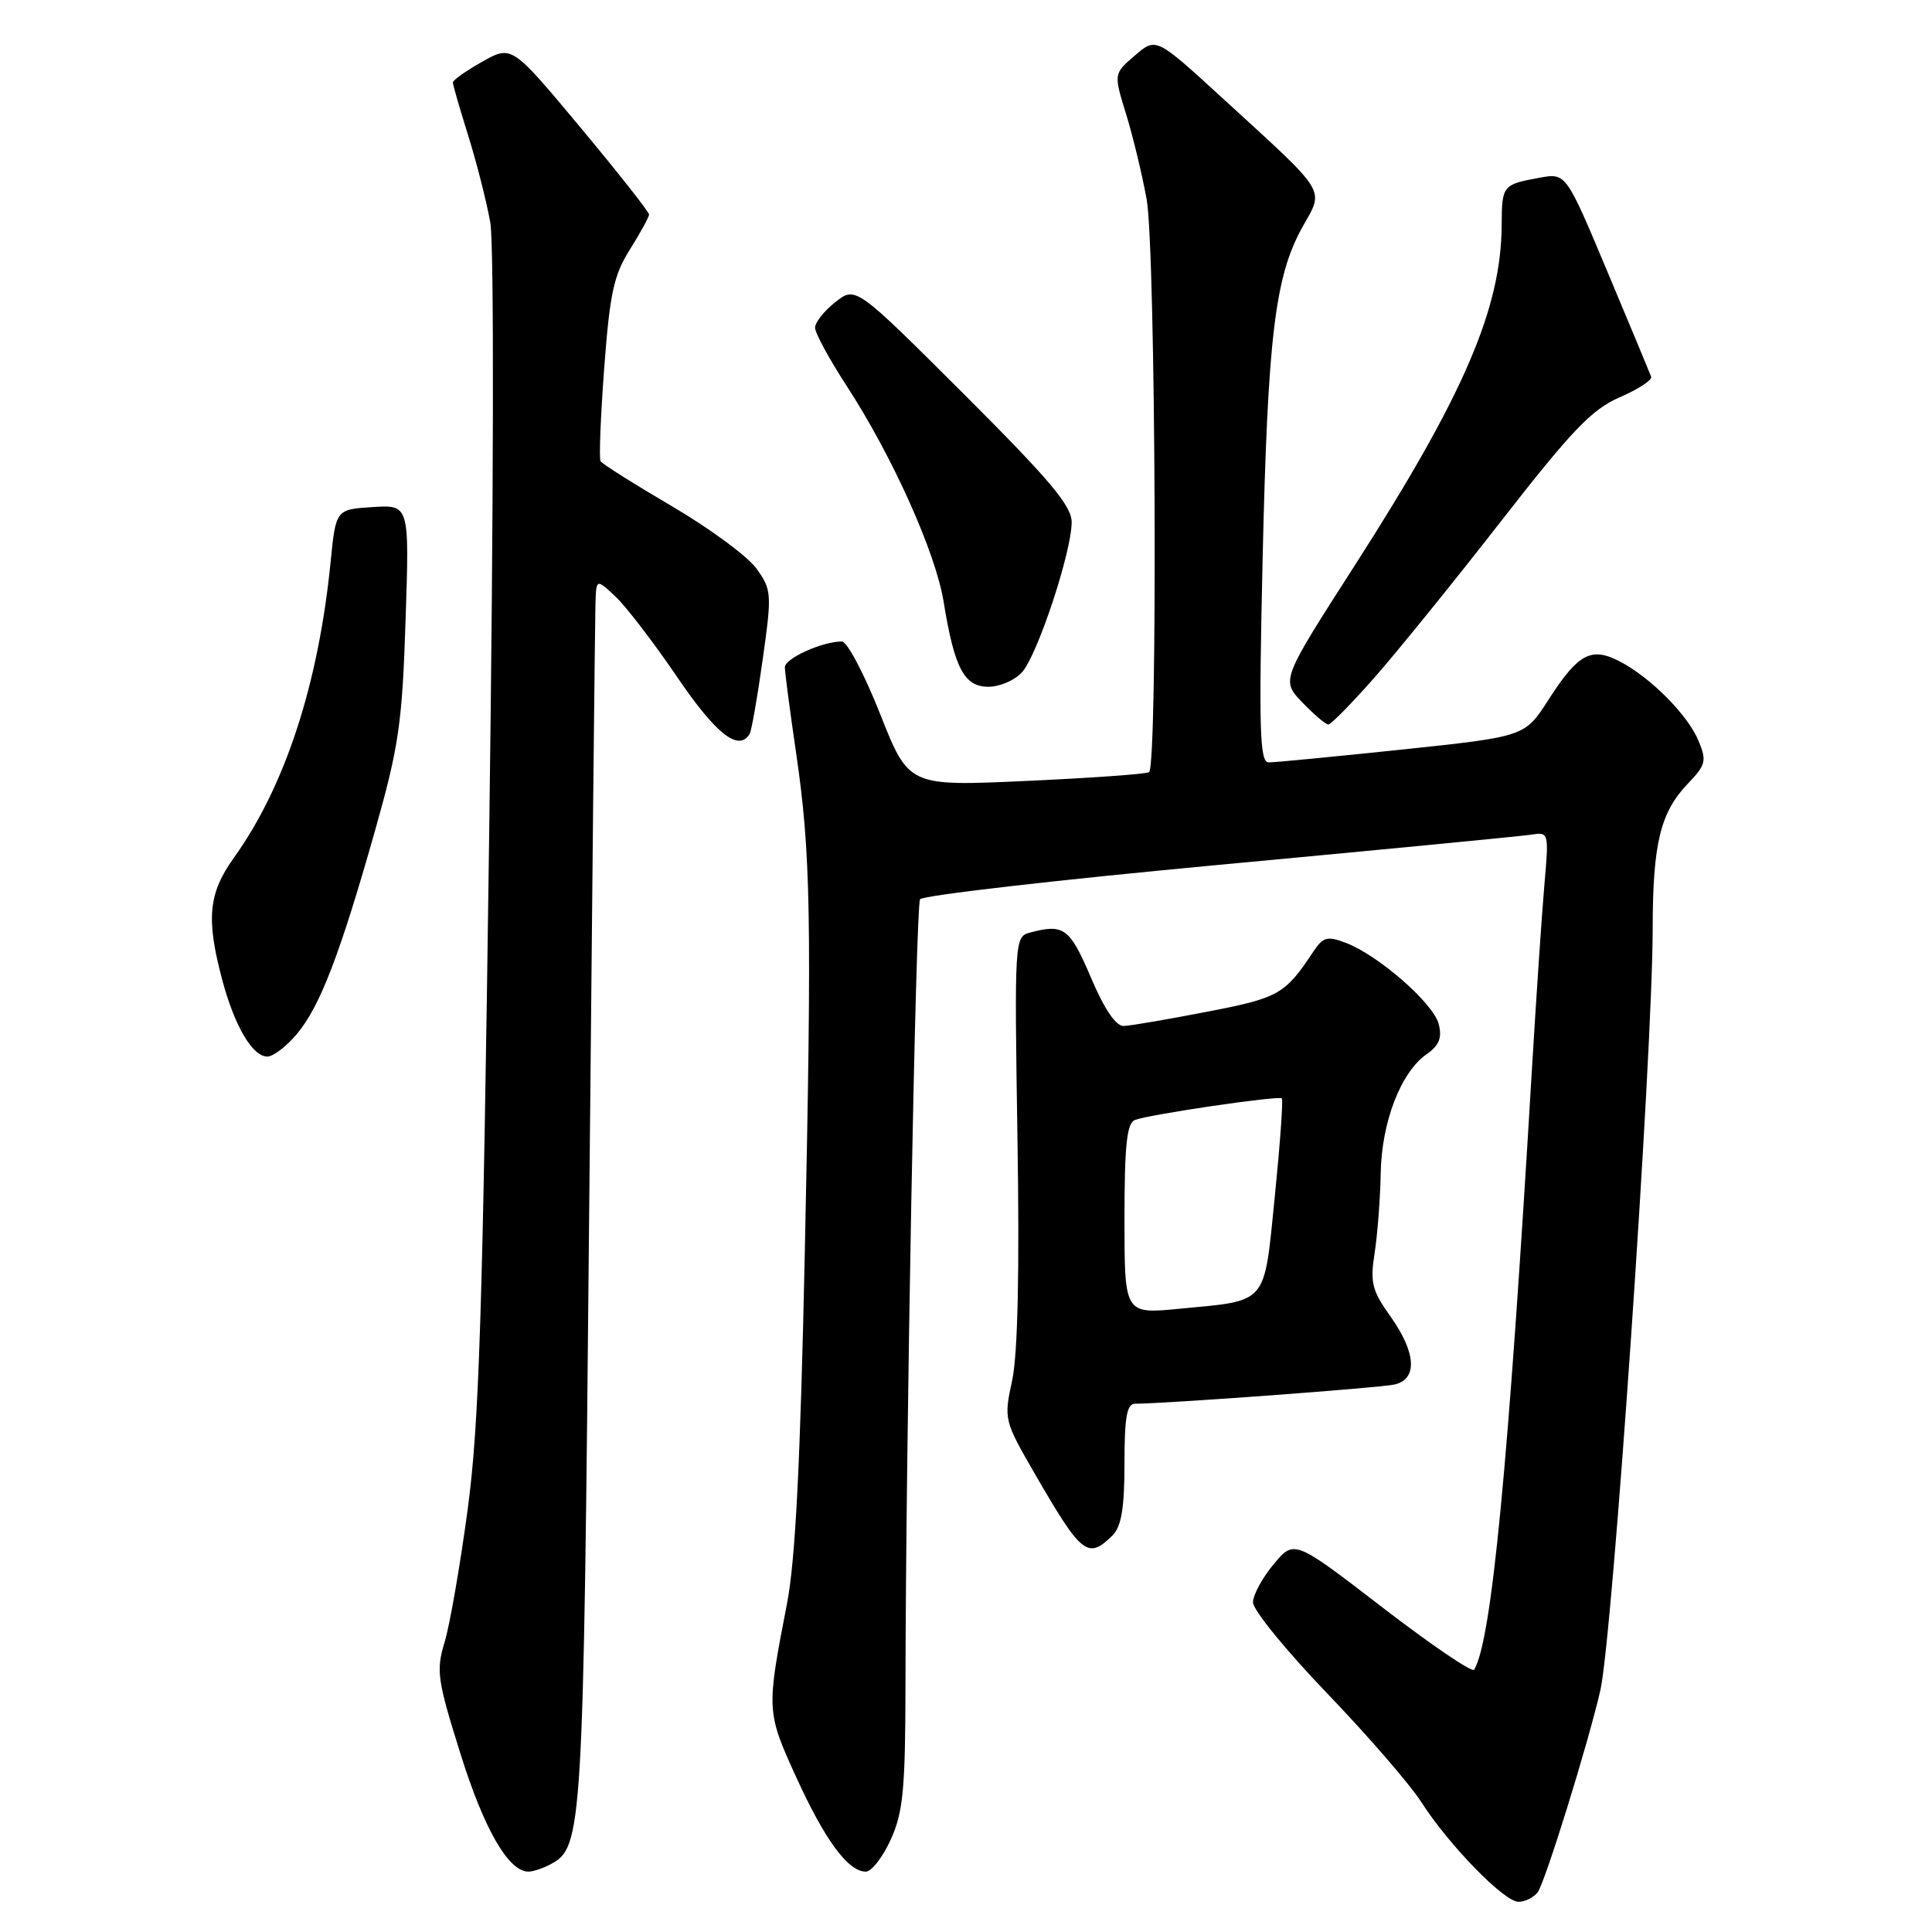 <?xml version="1.0" encoding="UTF-8" standalone="no"?>
<!DOCTYPE svg PUBLIC "-//W3C//DTD SVG 1.1//EN" "http://www.w3.org/Graphics/SVG/1.1/DTD/svg11.dtd" >
<svg xmlns="http://www.w3.org/2000/svg" xmlns:xlink="http://www.w3.org/1999/xlink" version="1.1" viewBox="0 0 256 256">
 <g >
 <path fill="currentColor"
d=" M 203.74 250.75 C 204.69 249.55 210.38 231.23 212.05 224.00 C 213.67 216.98 218.98 139.78 218.99 122.99 C 219.00 111.80 220.01 107.65 223.62 103.87 C 226.03 101.36 226.17 100.82 225.07 98.18 C 223.65 94.73 218.68 89.73 214.58 87.62 C 210.82 85.68 209.10 86.61 205.15 92.77 C 202.05 97.60 202.05 97.60 185.78 99.32 C 176.82 100.26 168.87 101.03 168.10 101.02 C 166.92 101.00 166.79 96.79 167.30 74.25 C 167.97 44.67 168.93 36.63 172.58 30.09 C 175.47 24.90 176.13 25.95 161.84 12.87 C 153.18 4.94 153.18 4.94 150.37 7.36 C 147.56 9.77 147.56 9.77 149.22 15.14 C 150.13 18.09 151.35 23.17 151.94 26.43 C 153.14 33.17 153.43 101.63 152.25 102.32 C 151.84 102.57 144.51 103.09 135.96 103.48 C 120.41 104.19 120.41 104.19 116.62 94.60 C 114.53 89.32 112.25 85.00 111.56 85.00 C 108.95 85.00 104.00 87.24 104.00 88.42 C 104.00 89.10 104.66 94.11 105.46 99.57 C 107.44 113.06 107.59 121.31 106.64 166.00 C 106.05 193.78 105.40 206.73 104.28 212.50 C 101.54 226.61 101.55 226.82 105.51 235.50 C 109.31 243.83 112.38 248.00 114.72 248.00 C 115.48 248.00 116.97 246.09 118.03 243.75 C 119.67 240.12 119.96 237.14 119.98 223.41 C 120.02 191.12 121.34 120.07 121.91 119.16 C 122.24 118.65 140.05 116.60 161.50 114.60 C 182.95 112.60 201.57 110.80 202.88 110.60 C 205.24 110.23 205.25 110.27 204.63 117.36 C 204.29 121.29 203.56 132.15 203.00 141.50 C 199.86 194.35 197.65 217.40 195.33 221.25 C 195.09 221.66 189.62 217.95 183.19 213.00 C 171.50 204.00 171.50 204.00 168.78 207.25 C 167.28 209.04 166.04 211.32 166.03 212.31 C 166.01 213.31 170.41 218.71 175.79 224.31 C 181.18 229.92 186.80 236.41 188.30 238.74 C 191.97 244.47 199.30 252.00 201.21 252.00 C 202.06 252.00 203.20 251.44 203.74 250.75 Z  M 72.96 247.02 C 77.19 244.76 77.30 242.98 78.06 161.50 C 78.46 118.60 78.84 81.96 78.90 80.08 C 79.00 76.65 79.00 76.65 81.57 79.06 C 82.98 80.39 86.66 85.20 89.75 89.74 C 94.88 97.29 97.89 99.65 99.33 97.25 C 99.58 96.84 100.36 92.40 101.06 87.39 C 102.29 78.69 102.25 78.16 100.26 75.37 C 99.12 73.76 94.08 70.04 89.07 67.10 C 84.06 64.16 79.79 61.47 79.58 61.12 C 79.36 60.78 79.58 55.22 80.06 48.78 C 80.80 38.87 81.33 36.44 83.47 33.05 C 84.86 30.84 86.00 28.76 86.00 28.42 C 86.00 28.08 81.91 22.89 76.91 16.89 C 67.81 5.98 67.81 5.98 63.91 8.17 C 61.76 9.38 60.00 10.62 60.01 10.93 C 60.01 11.25 60.93 14.42 62.05 18.00 C 63.17 21.58 64.48 26.75 64.97 29.50 C 65.48 32.42 65.42 66.19 64.82 110.50 C 63.96 174.15 63.49 188.69 61.97 200.00 C 60.97 207.43 59.60 215.35 58.91 217.60 C 57.77 221.36 57.94 222.59 61.02 232.40 C 64.15 242.40 67.38 248.00 70.02 248.00 C 70.63 248.00 71.95 247.56 72.96 247.02 Z  M 147.43 203.43 C 148.59 202.26 149.00 199.80 149.00 193.93 C 149.00 187.74 149.31 186.00 150.42 186.00 C 154.35 186.00 182.80 183.90 184.75 183.46 C 187.87 182.77 187.67 179.24 184.22 174.40 C 181.79 170.99 181.53 169.94 182.15 166.00 C 182.53 163.53 182.89 158.80 182.95 155.50 C 183.06 148.72 185.60 142.09 189.02 139.70 C 190.69 138.53 191.10 137.52 190.64 135.70 C 189.95 132.96 182.67 126.59 178.35 124.94 C 175.86 123.99 175.32 124.14 174.00 126.13 C 170.27 131.76 169.44 132.23 159.95 134.06 C 154.75 135.07 149.78 135.92 148.90 135.95 C 147.86 135.98 146.33 133.72 144.54 129.50 C 141.75 122.95 140.96 122.37 136.45 123.58 C 134.44 124.12 134.41 124.59 134.82 150.88 C 135.10 168.50 134.86 179.43 134.12 182.89 C 133.00 188.08 133.04 188.22 137.14 195.32 C 143.33 206.03 144.16 206.69 147.43 203.43 Z  M 39.33 137.02 C 42.40 133.38 45.07 126.41 49.71 110.00 C 52.85 98.89 53.30 95.80 53.74 82.19 C 54.25 66.88 54.25 66.88 49.37 67.19 C 44.50 67.50 44.50 67.50 43.80 74.53 C 42.18 90.72 37.76 104.22 30.99 113.66 C 27.61 118.38 27.29 121.73 29.44 129.81 C 31.08 135.97 33.45 140.00 35.43 140.00 C 36.20 140.00 37.95 138.66 39.33 137.02 Z  M 182.15 89.75 C 185.18 86.31 192.72 76.99 198.92 69.03 C 208.29 57.00 210.94 54.23 214.63 52.64 C 217.07 51.58 218.94 50.36 218.79 49.92 C 218.63 49.49 216.03 43.23 213.00 36.02 C 207.50 22.91 207.50 22.91 204.01 23.55 C 199.11 24.44 199.00 24.57 198.98 29.81 C 198.92 40.92 193.94 52.44 179.49 74.96 C 169.75 90.13 169.75 90.13 172.56 93.07 C 174.11 94.68 175.66 96.00 176.01 96.00 C 176.36 96.00 179.12 93.19 182.15 89.75 Z  M 135.42 89.08 C 137.47 86.82 142.00 73.12 142.00 69.20 C 142.00 67.02 139.11 63.59 127.69 52.19 C 113.38 37.91 113.38 37.91 110.69 40.03 C 109.21 41.19 108.00 42.72 108.00 43.42 C 108.00 44.12 109.87 47.57 112.16 51.09 C 118.26 60.47 123.98 73.21 125.04 79.76 C 126.46 88.54 127.76 91.00 130.97 91.00 C 132.46 91.00 134.47 90.14 135.42 89.08 Z  M 149.00 161.53 C 149.00 151.71 149.31 148.82 150.39 148.40 C 152.32 147.66 169.42 145.15 169.85 145.54 C 170.04 145.72 169.62 151.56 168.92 158.53 C 167.45 173.07 168.12 172.28 156.25 173.42 C 149.00 174.12 149.00 174.12 149.00 161.53 Z "/>
</g>
</svg>